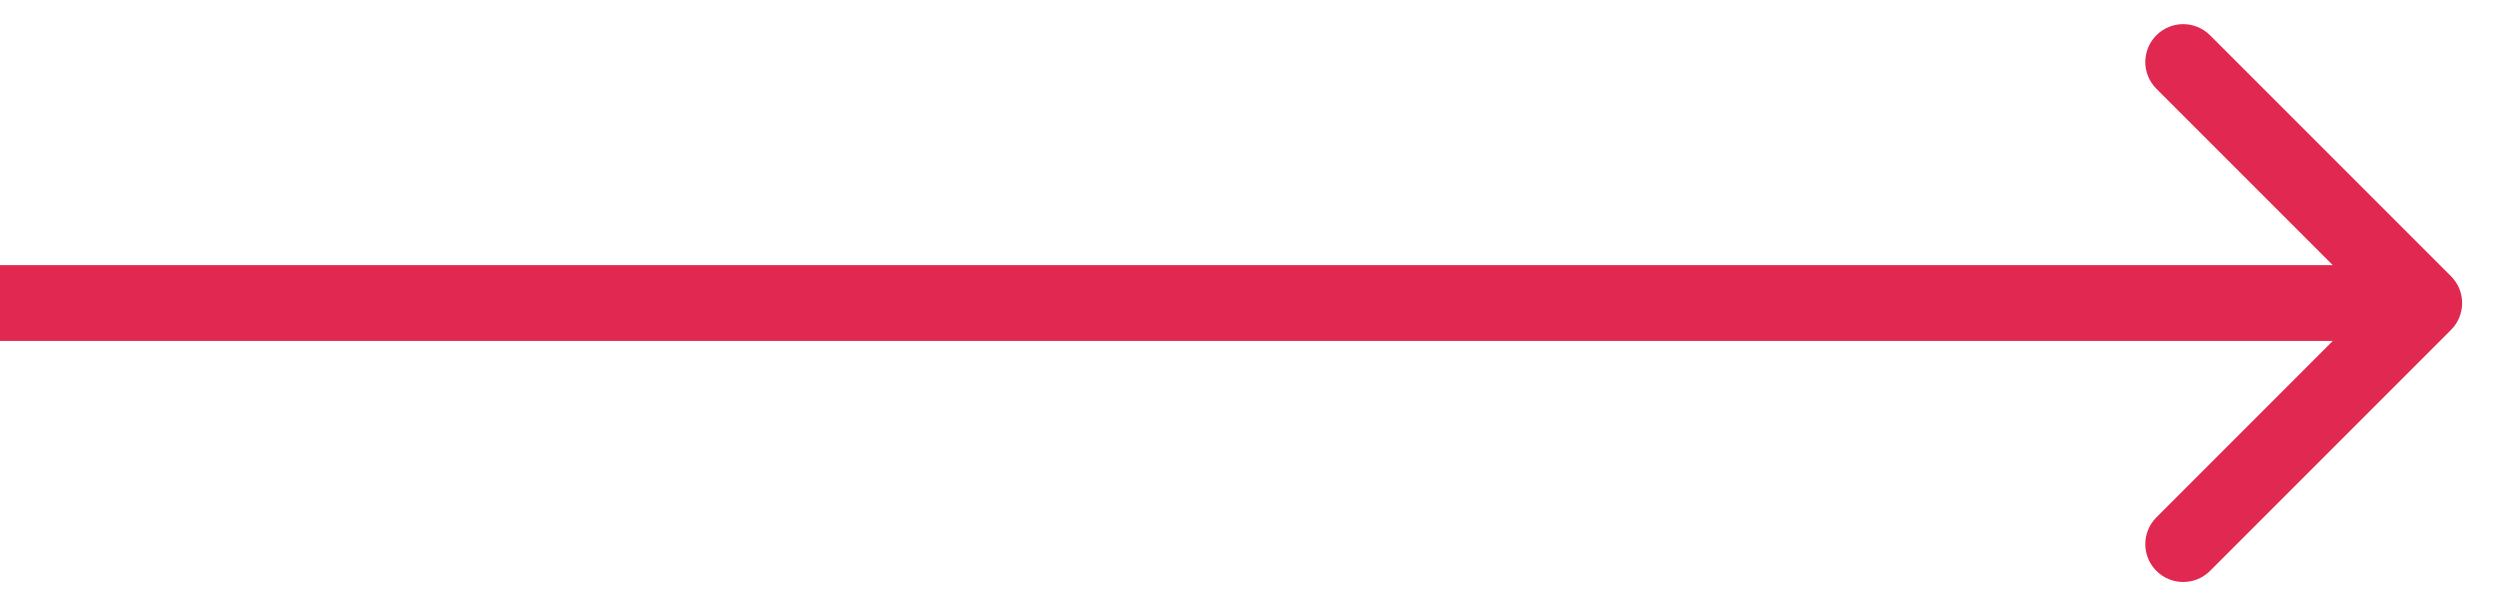 <svg xmlns="http://www.w3.org/2000/svg" width="33" height="8" viewBox="0 0 33 8" fill="none"><path fill-rule="evenodd" clip-rule="evenodd" d="M29.172 0.465L32.354 3.647C32.549 3.842 32.549 4.159 32.354 4.354L29.172 7.536C28.976 7.731 28.66 7.731 28.465 7.536C28.269 7.341 28.269 7.024 28.465 6.829L30.793 4.5H0V3.5H30.793L28.465 1.172C28.269 0.977 28.269 0.66 28.465 0.465C28.66 0.27 28.976 0.27 29.172 0.465Z" fill="#E02850"></path></svg>